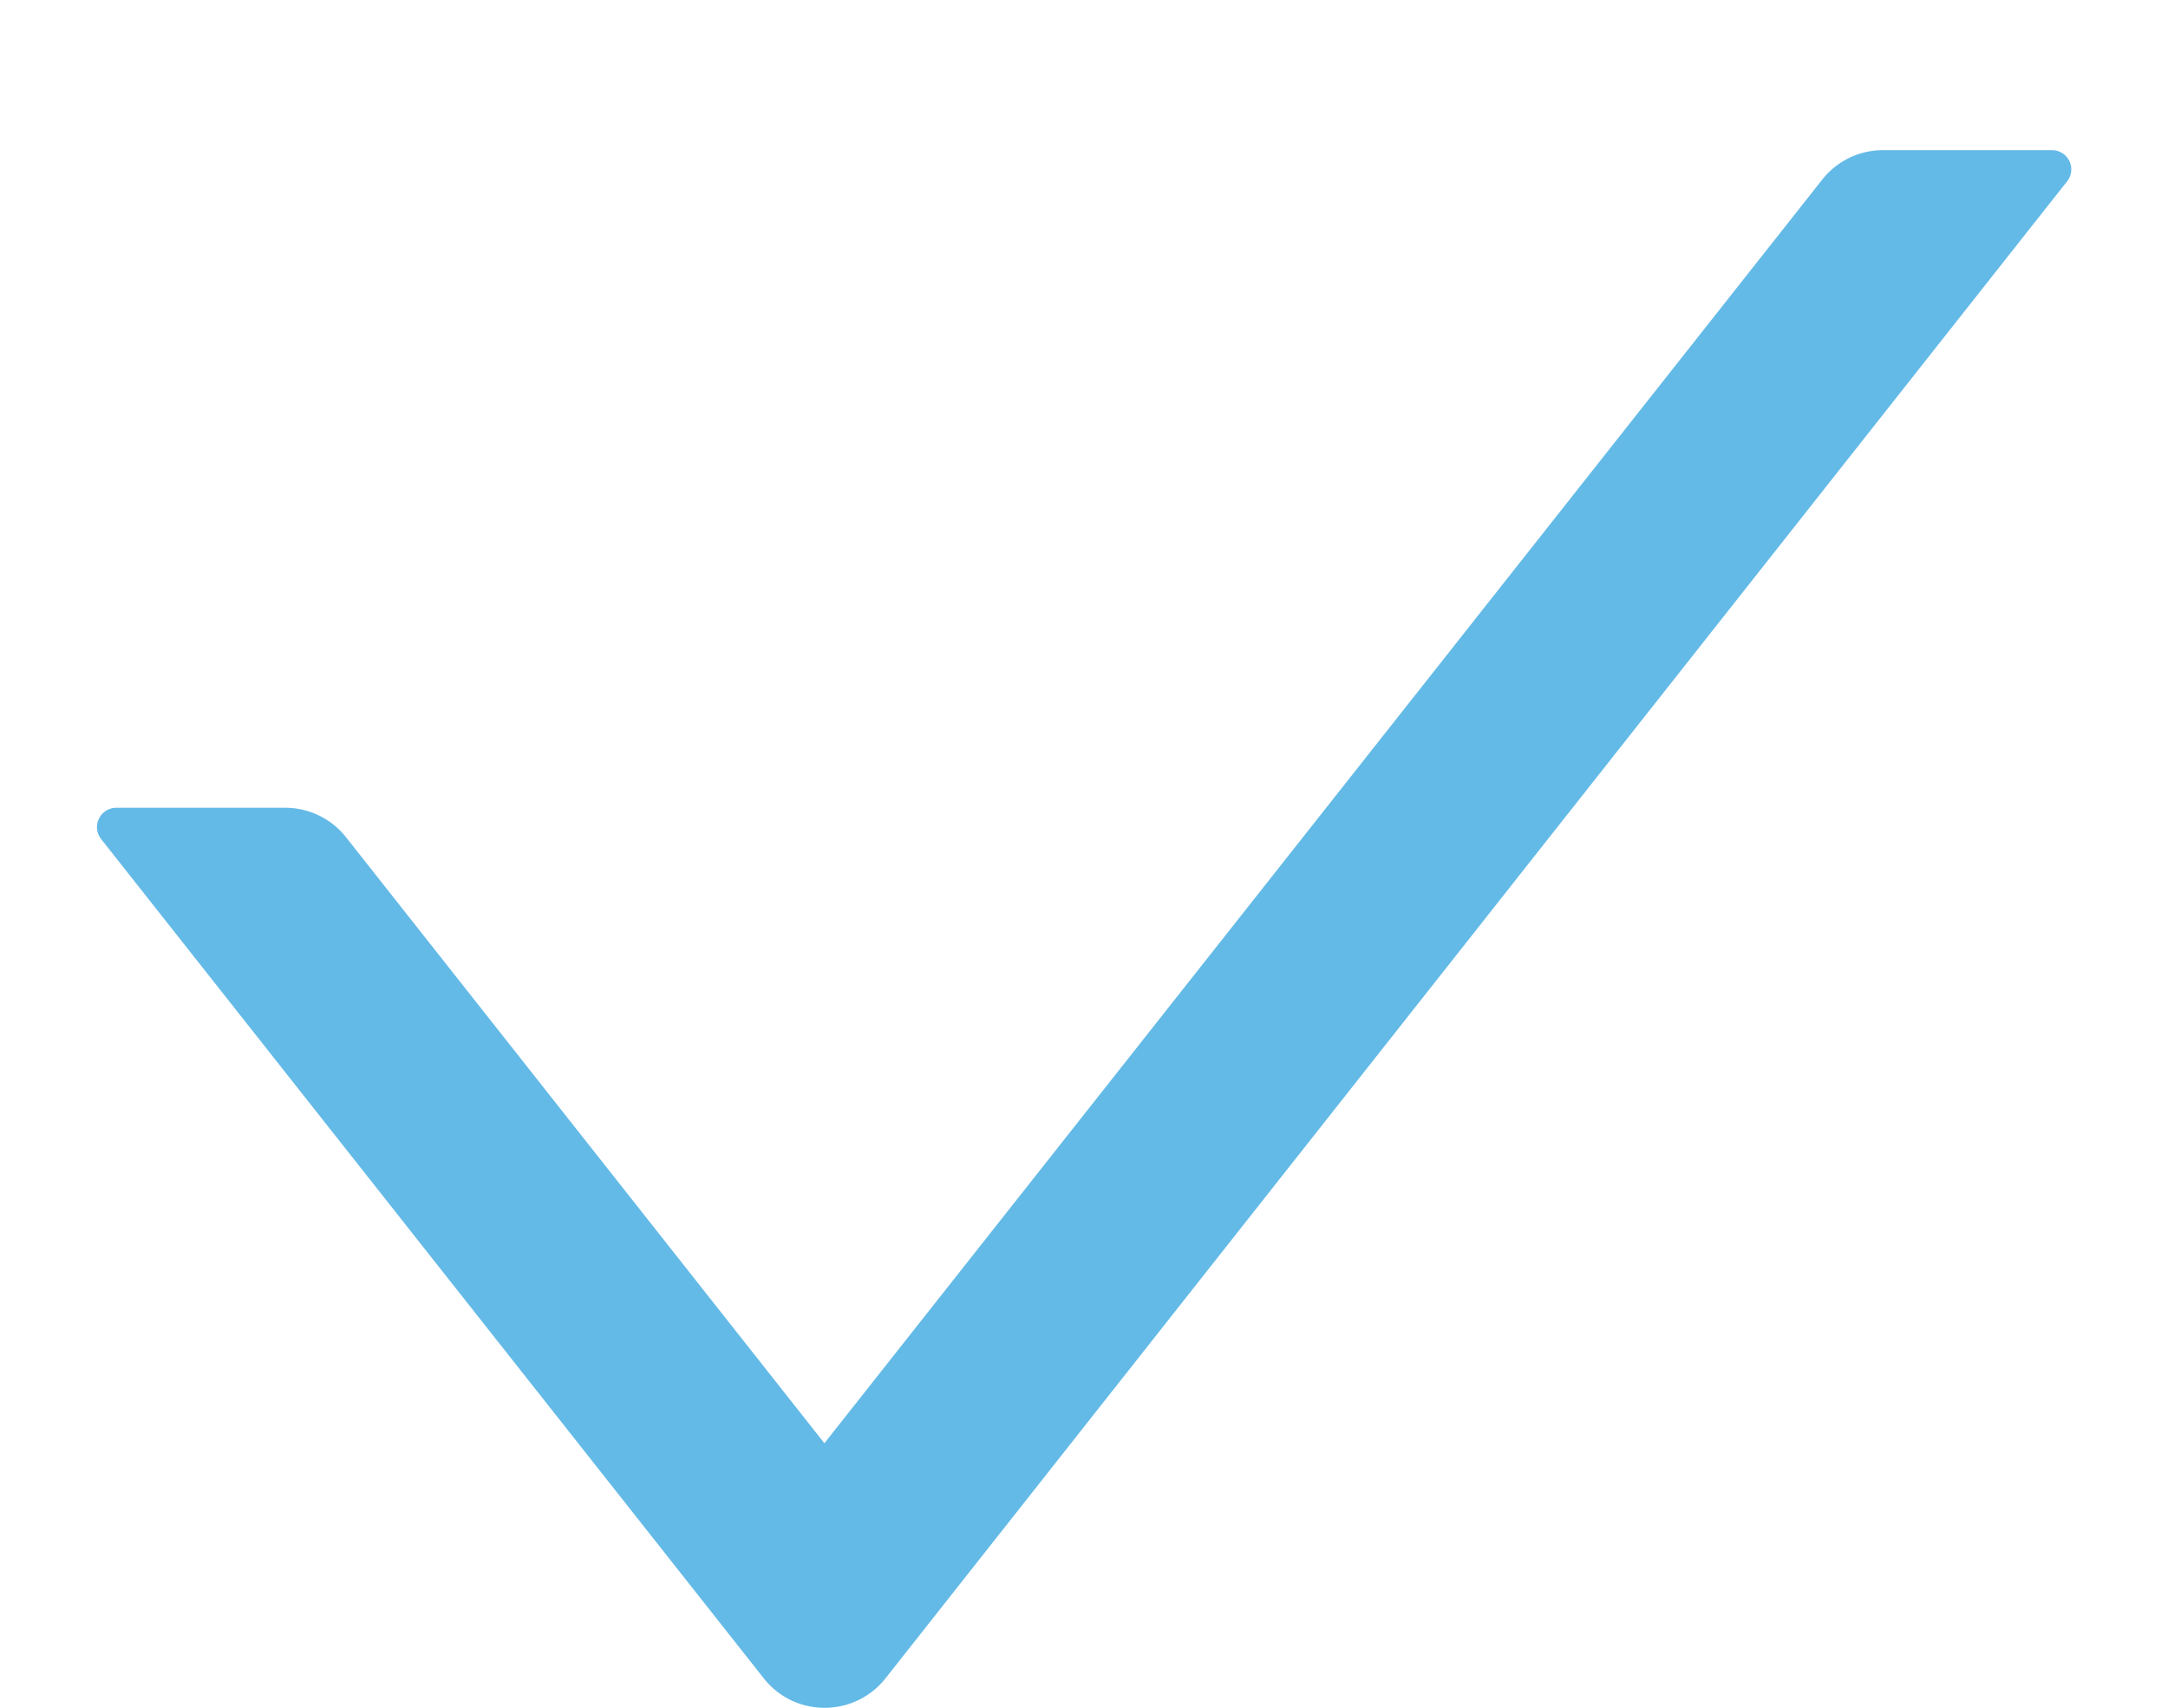 <?xml version="1.0" standalone="no"?><!DOCTYPE svg PUBLIC "-//W3C//DTD SVG 1.1//EN" "http://www.w3.org/Graphics/SVG/1.1/DTD/svg11.dtd"><svg class="icon" width="32px" height="25.21px" viewBox="0 0 1300 1024" version="1.1" xmlns="http://www.w3.org/2000/svg"><path fill="#1296db" d="M1230.49 89.988h-101.411a46.248 46.248 0 0 0-36.404 17.645L494.332 865.522 207.465 502.04a46.434 46.434 0 0 0-36.404-17.645H69.65a11.608 11.608 0 0 0-9.101 18.666l397.472 503.526c18.573 23.495 54.234 23.495 72.901 0l708.669-898.026a11.516 11.516 0 0 0-9.101-18.573z"  fill-opacity=".65" /></svg>